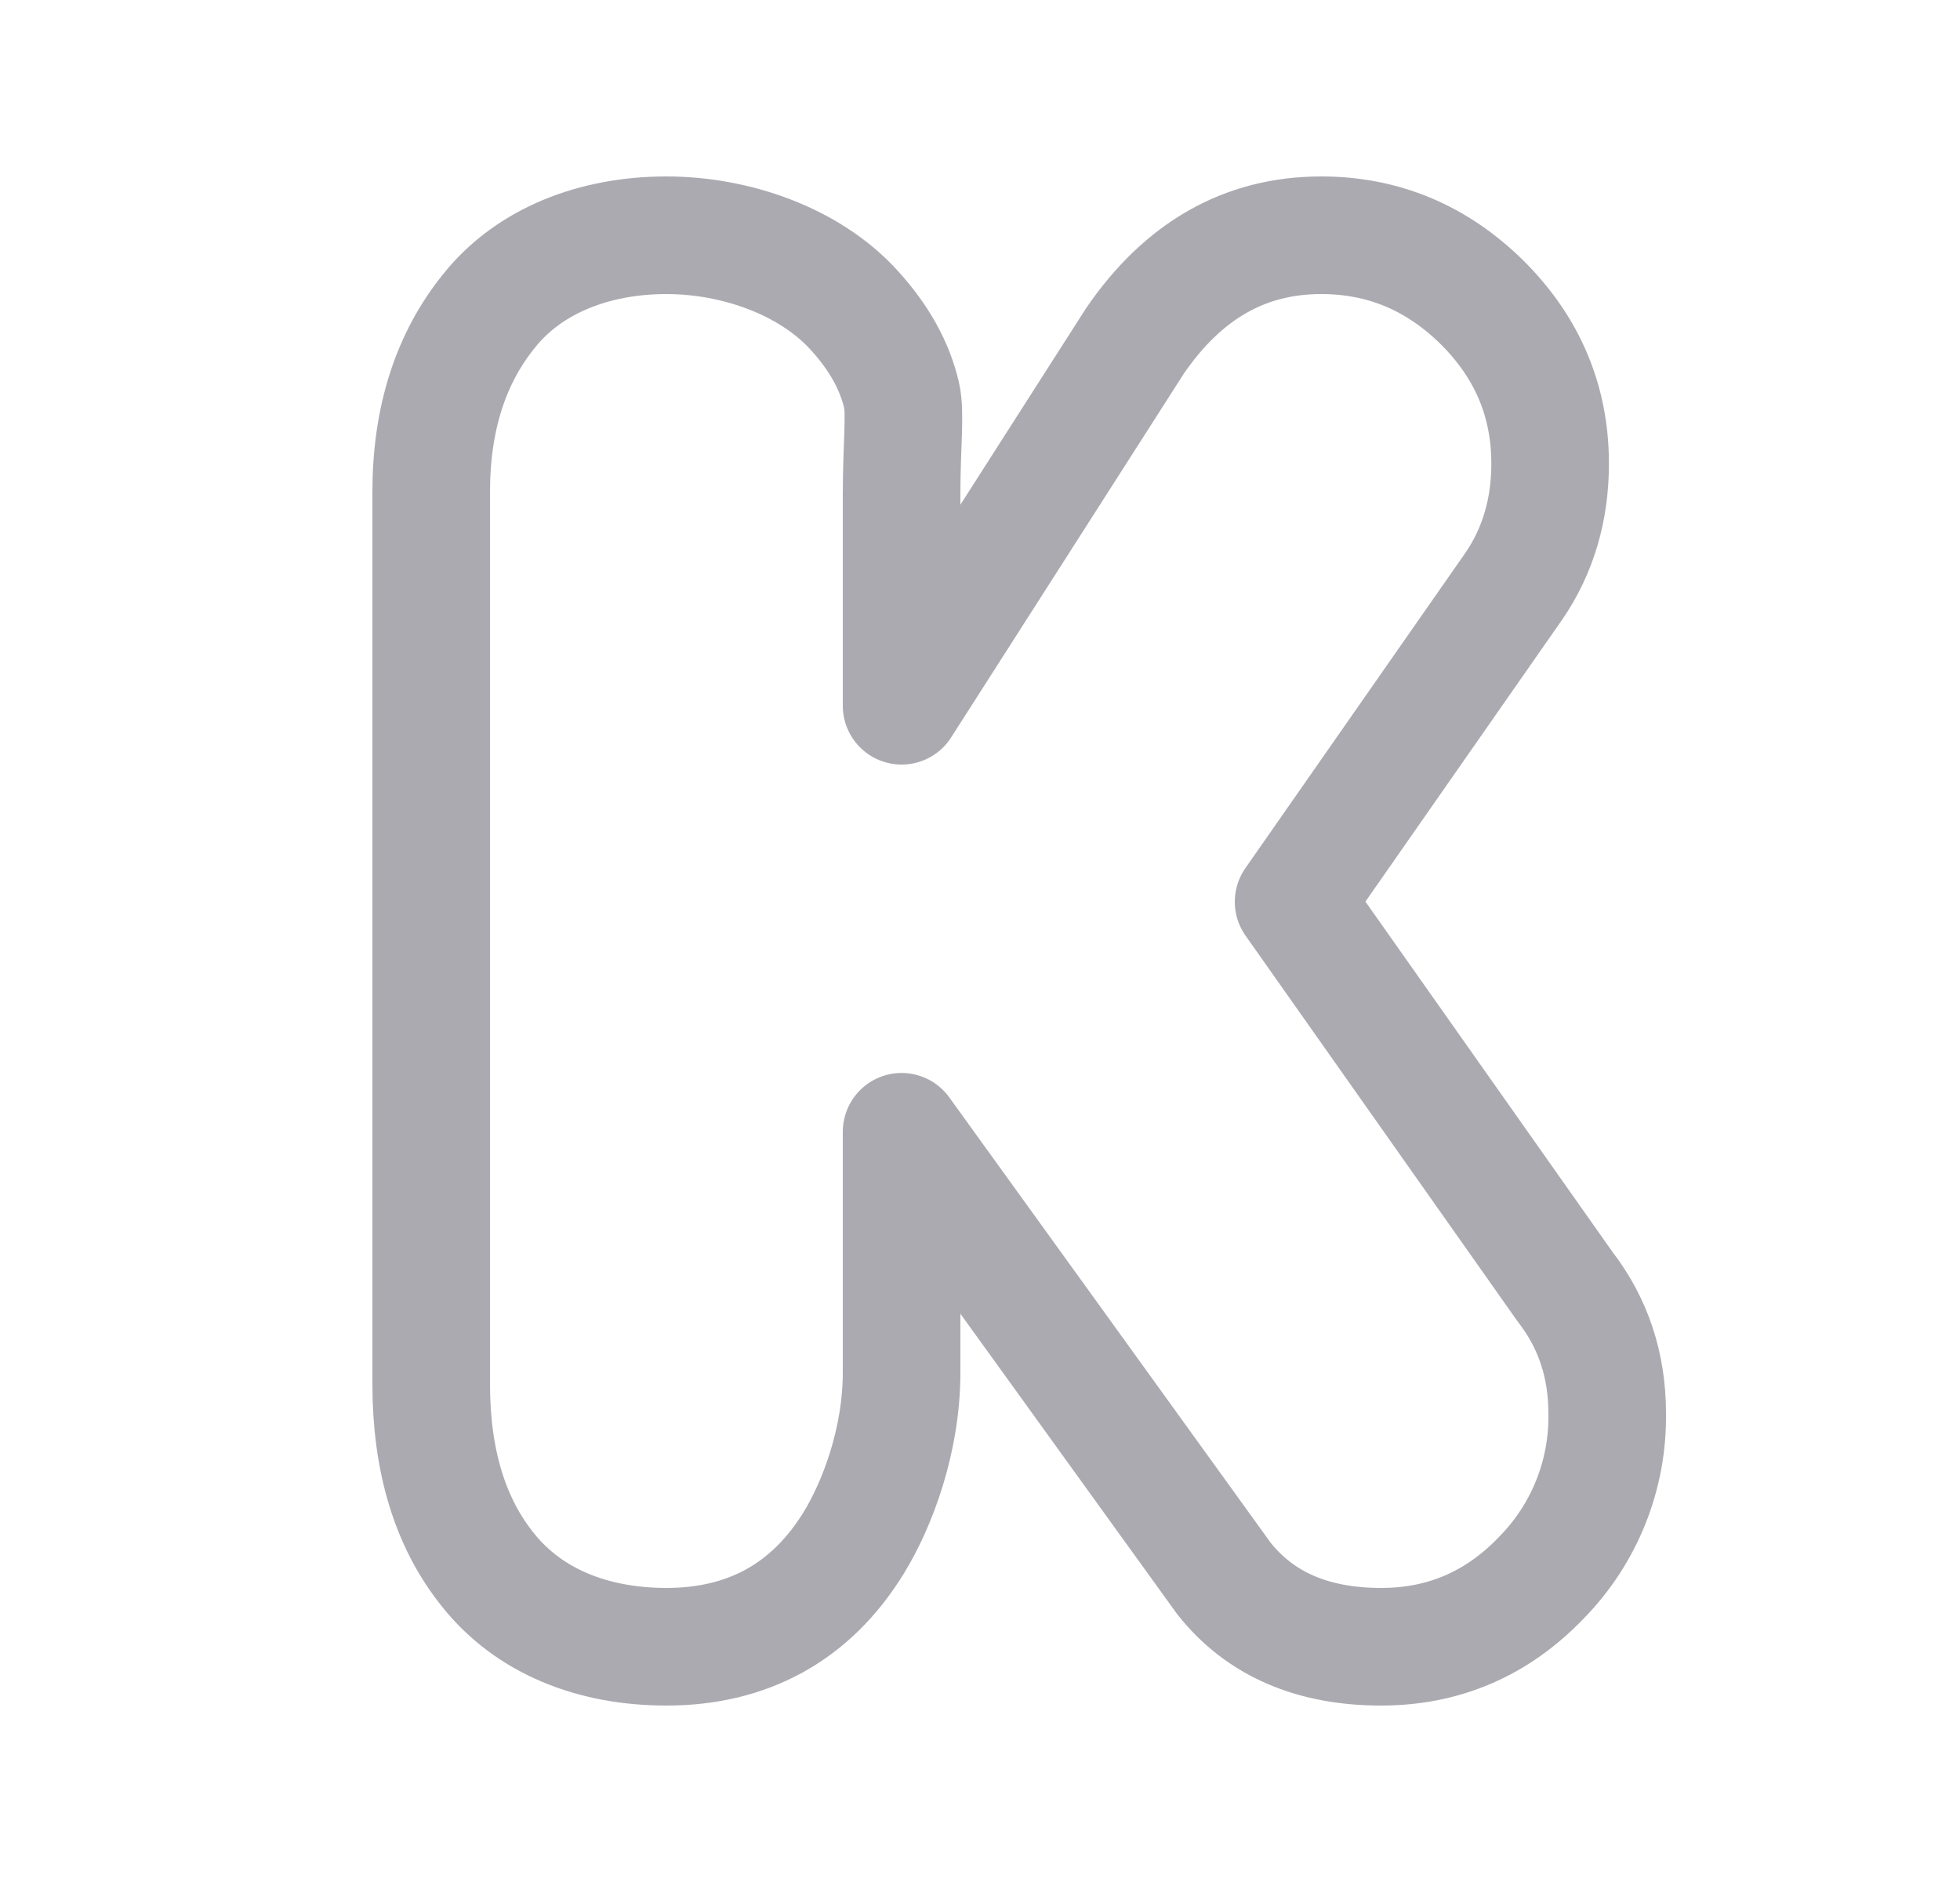 <svg width="25" height="24" viewBox="0 0 25 24" fill="none" xmlns="http://www.w3.org/2000/svg">
<path fill-rule="evenodd" clip-rule="evenodd" d="M11.5 9L14.475 4.35C15.09 3.45 15.88 3 16.852 3C17.642 3 18.326 3.286 18.906 3.858C19.482 4.432 19.772 5.114 19.772 5.912C19.772 6.5 19.619 7.021 19.312 7.471L16.5 11.5L19.965 16.412C20.321 16.872 20.5 17.41 20.5 18.025C20.512 18.809 20.208 19.565 19.657 20.123C19.096 20.707 18.415 21 17.617 21C16.741 21 16.072 20.71 15.612 20.13L11.5 14.433V17.5C11.5 18.376 11.187 19.19 10.889 19.675C10.346 20.558 9.539 21 8.5 21C7.556 21 6.747 20.673 6.229 20.026C5.743 19.426 5.5 18.634 5.5 17.646V6.275C5.5 5.341 5.747 4.569 6.24 3.962C6.752 3.321 7.587 3 8.5 3C9.368 3 10.321 3.321 10.9 3.962C11.223 4.318 11.415 4.676 11.5 5.042C11.552 5.266 11.5 5.685 11.5 6.302V9V9Z" stroke="#ACAAB1" stroke-width="1.5" stroke-linecap="round" stroke-linejoin="round"/>
</svg>

